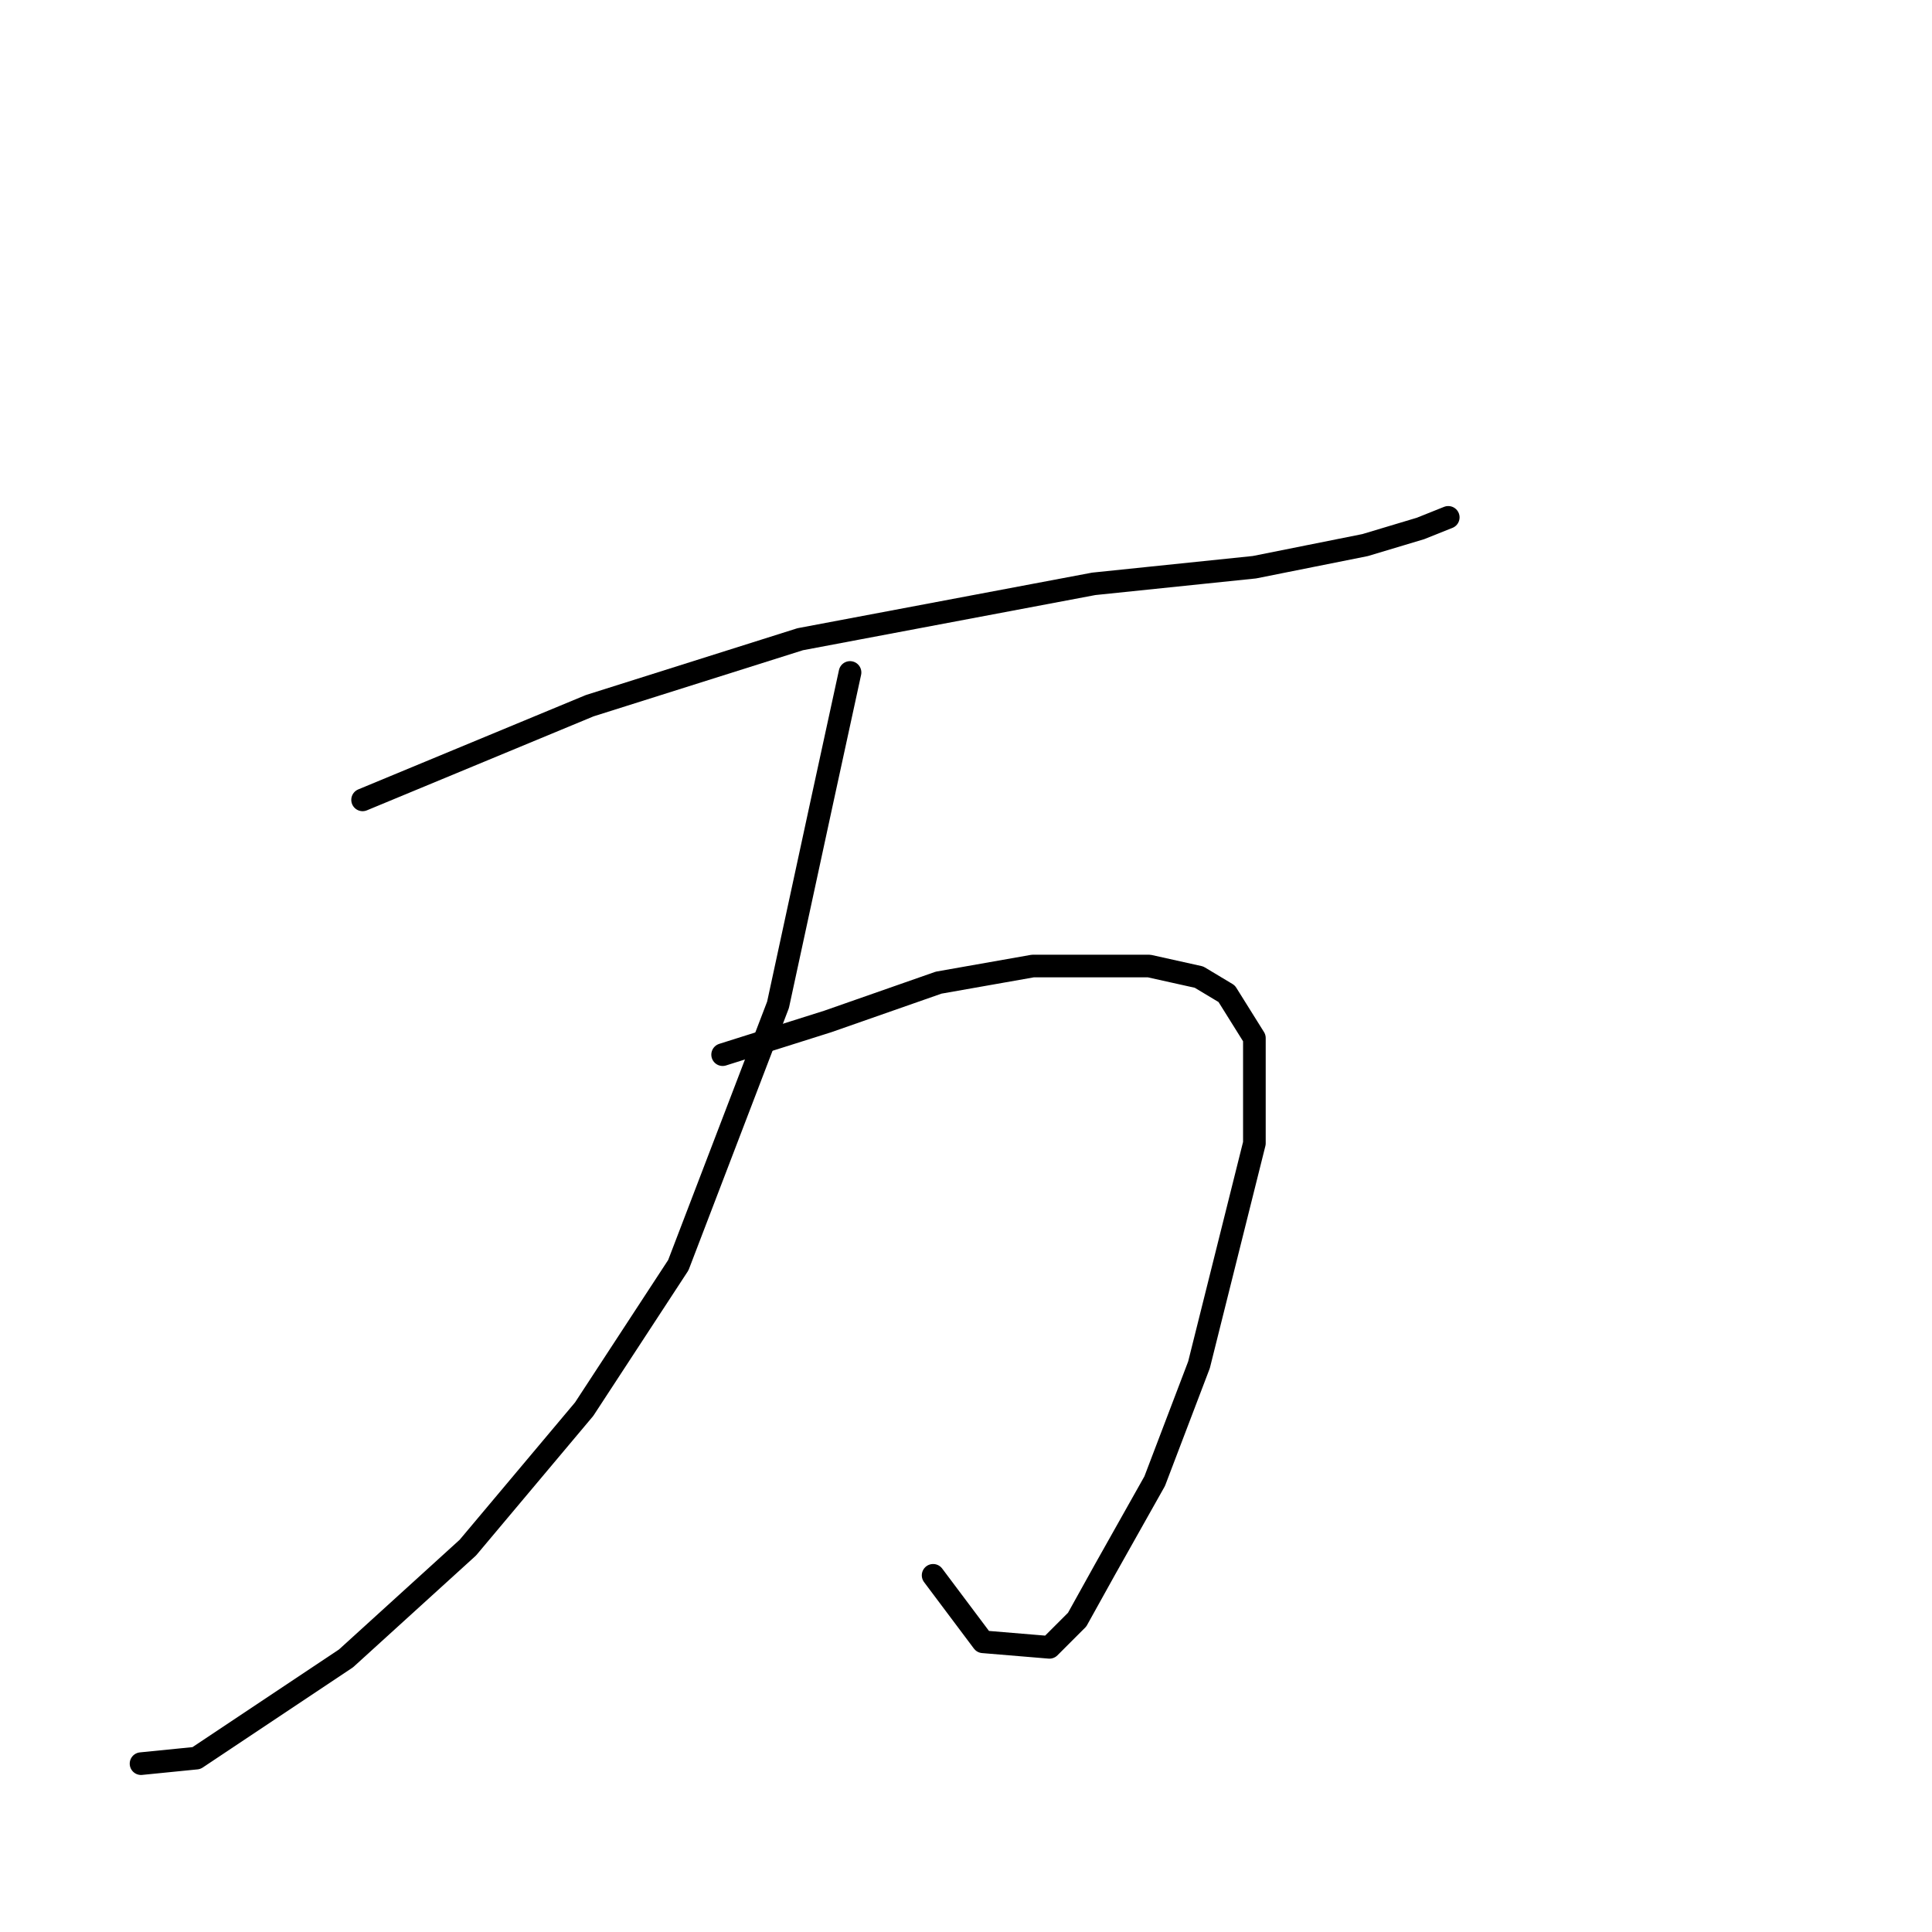 <?xml version="1.0" standalone="no"?>
    <svg width="256" height="256" xmlns="http://www.w3.org/2000/svg" version="1.1">
    <polyline stroke="black" stroke-width="3" stroke-linecap="round" fill="transparent" stroke-linejoin="round" points="48.046 105.986 78.138 93.509 106.029 84.701 144.928 77.362 166.213 75.16 180.892 72.224 188.231 70.022 191.901 68.554 191.901 68.554 " />
        <polyline stroke="black" stroke-width="3" stroke-linecap="round" fill="transparent" stroke-linejoin="round" points="95.753 139.747 109.698 135.344 124.377 130.206 136.855 128.004 152.268 128.004 158.873 129.472 162.543 131.674 166.213 137.546 166.213 151.491 158.873 180.849 153.002 196.262 146.396 208.005 142.726 214.611 139.056 218.28 130.249 217.546 123.643 208.739 123.643 208.739 " />
        <polyline stroke="black" stroke-width="3" stroke-linecap="round" fill="transparent" stroke-linejoin="round" points="112.634 89.105 108.964 105.986 103.093 133.142 89.882 167.638 77.405 186.72 61.992 205.069 45.845 219.748 26.028 232.959 18.688 233.693 18.688 233.693 " />
        </svg>